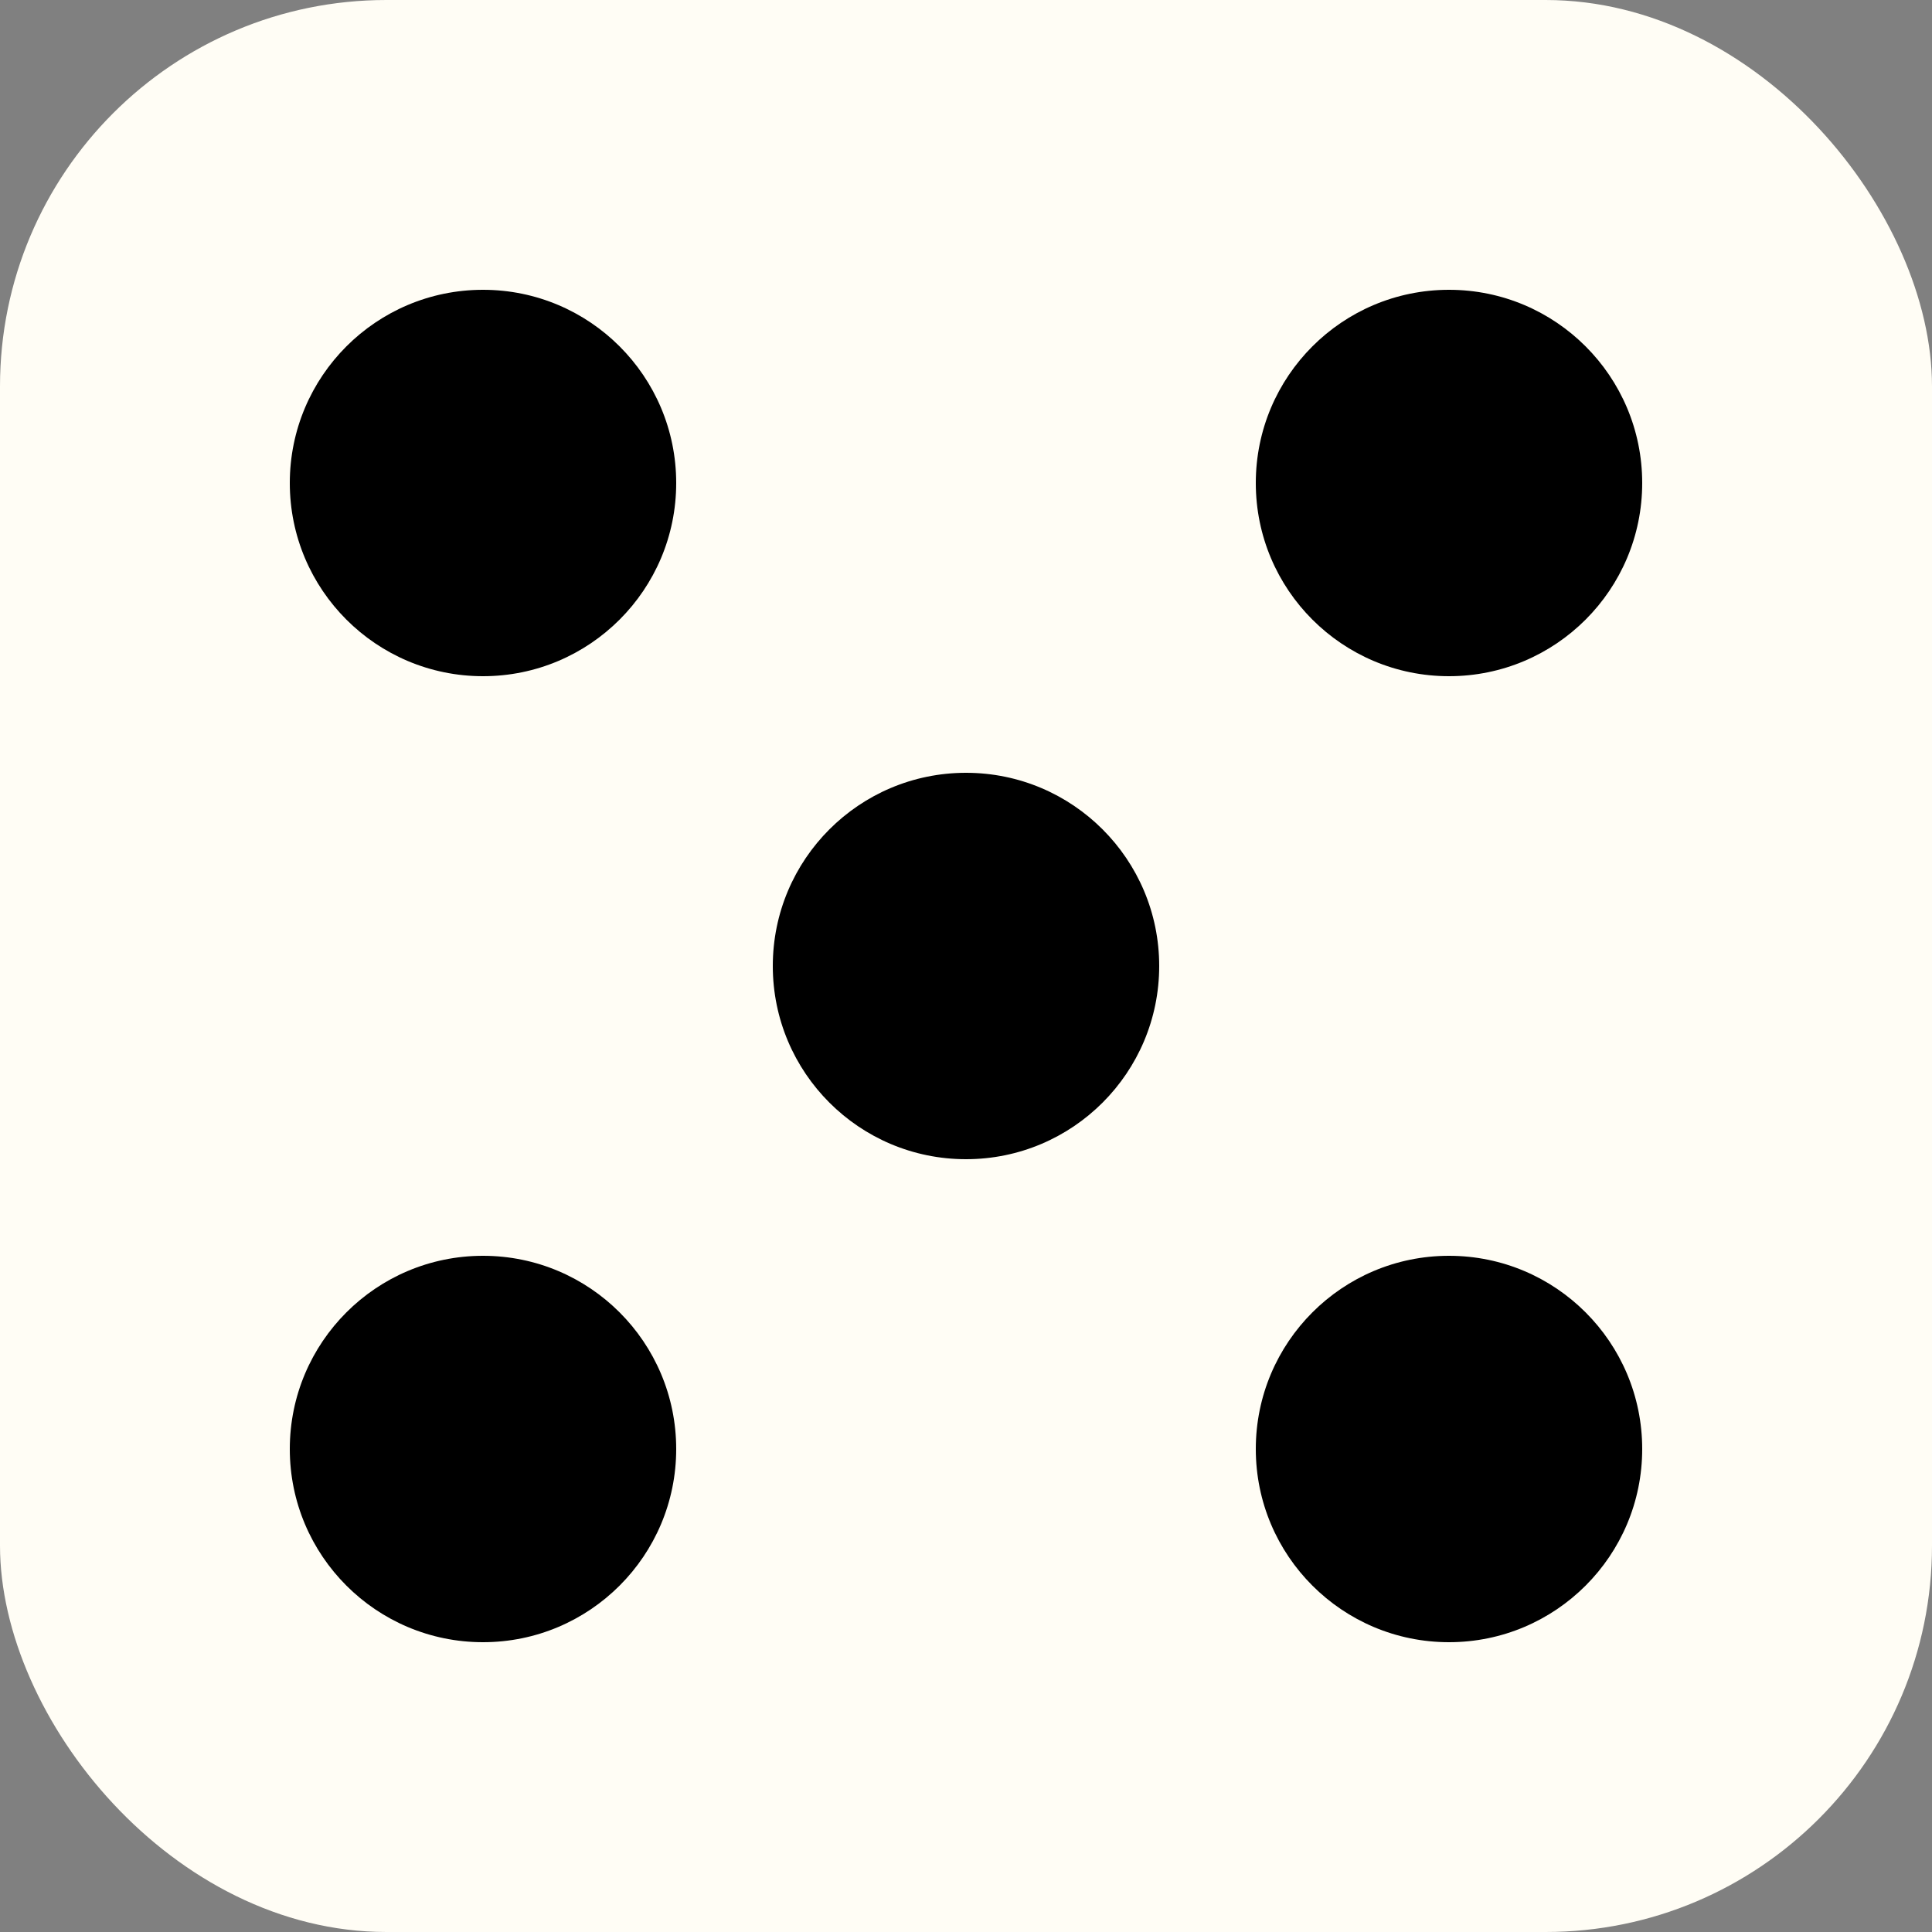 <?xml version="1.0" encoding="utf-8"?>
<!DOCTYPE svg PUBLIC "-//W3C//DTD SVG 1.1//EN" "http://www.w3.org/Graphics/SVG/1.1/DTD/svg11.dtd">
<svg x="0px" y="0px" width="100px" height="100px" viewBox="0 0 100 100">
    <rect x="0" y="0" width="100" height="100" fill="#808080" stroke="none"/>
    <rect rx="20" ry="20" width="100" height="100" style="fill:#FFFDF5;" />
    <g>
        <circle cx="25" cy="25" r="10" fill="black" />
        <circle cx="75" cy="75" r="10" fill="black" />
		<circle cx="50" cy="50" r="10" fill="black" />
        <circle cx="25" cy="75" r="10" fill="black" />
        <circle cx="75" cy="25" r="10" fill="black" />
    </g>
</svg>
